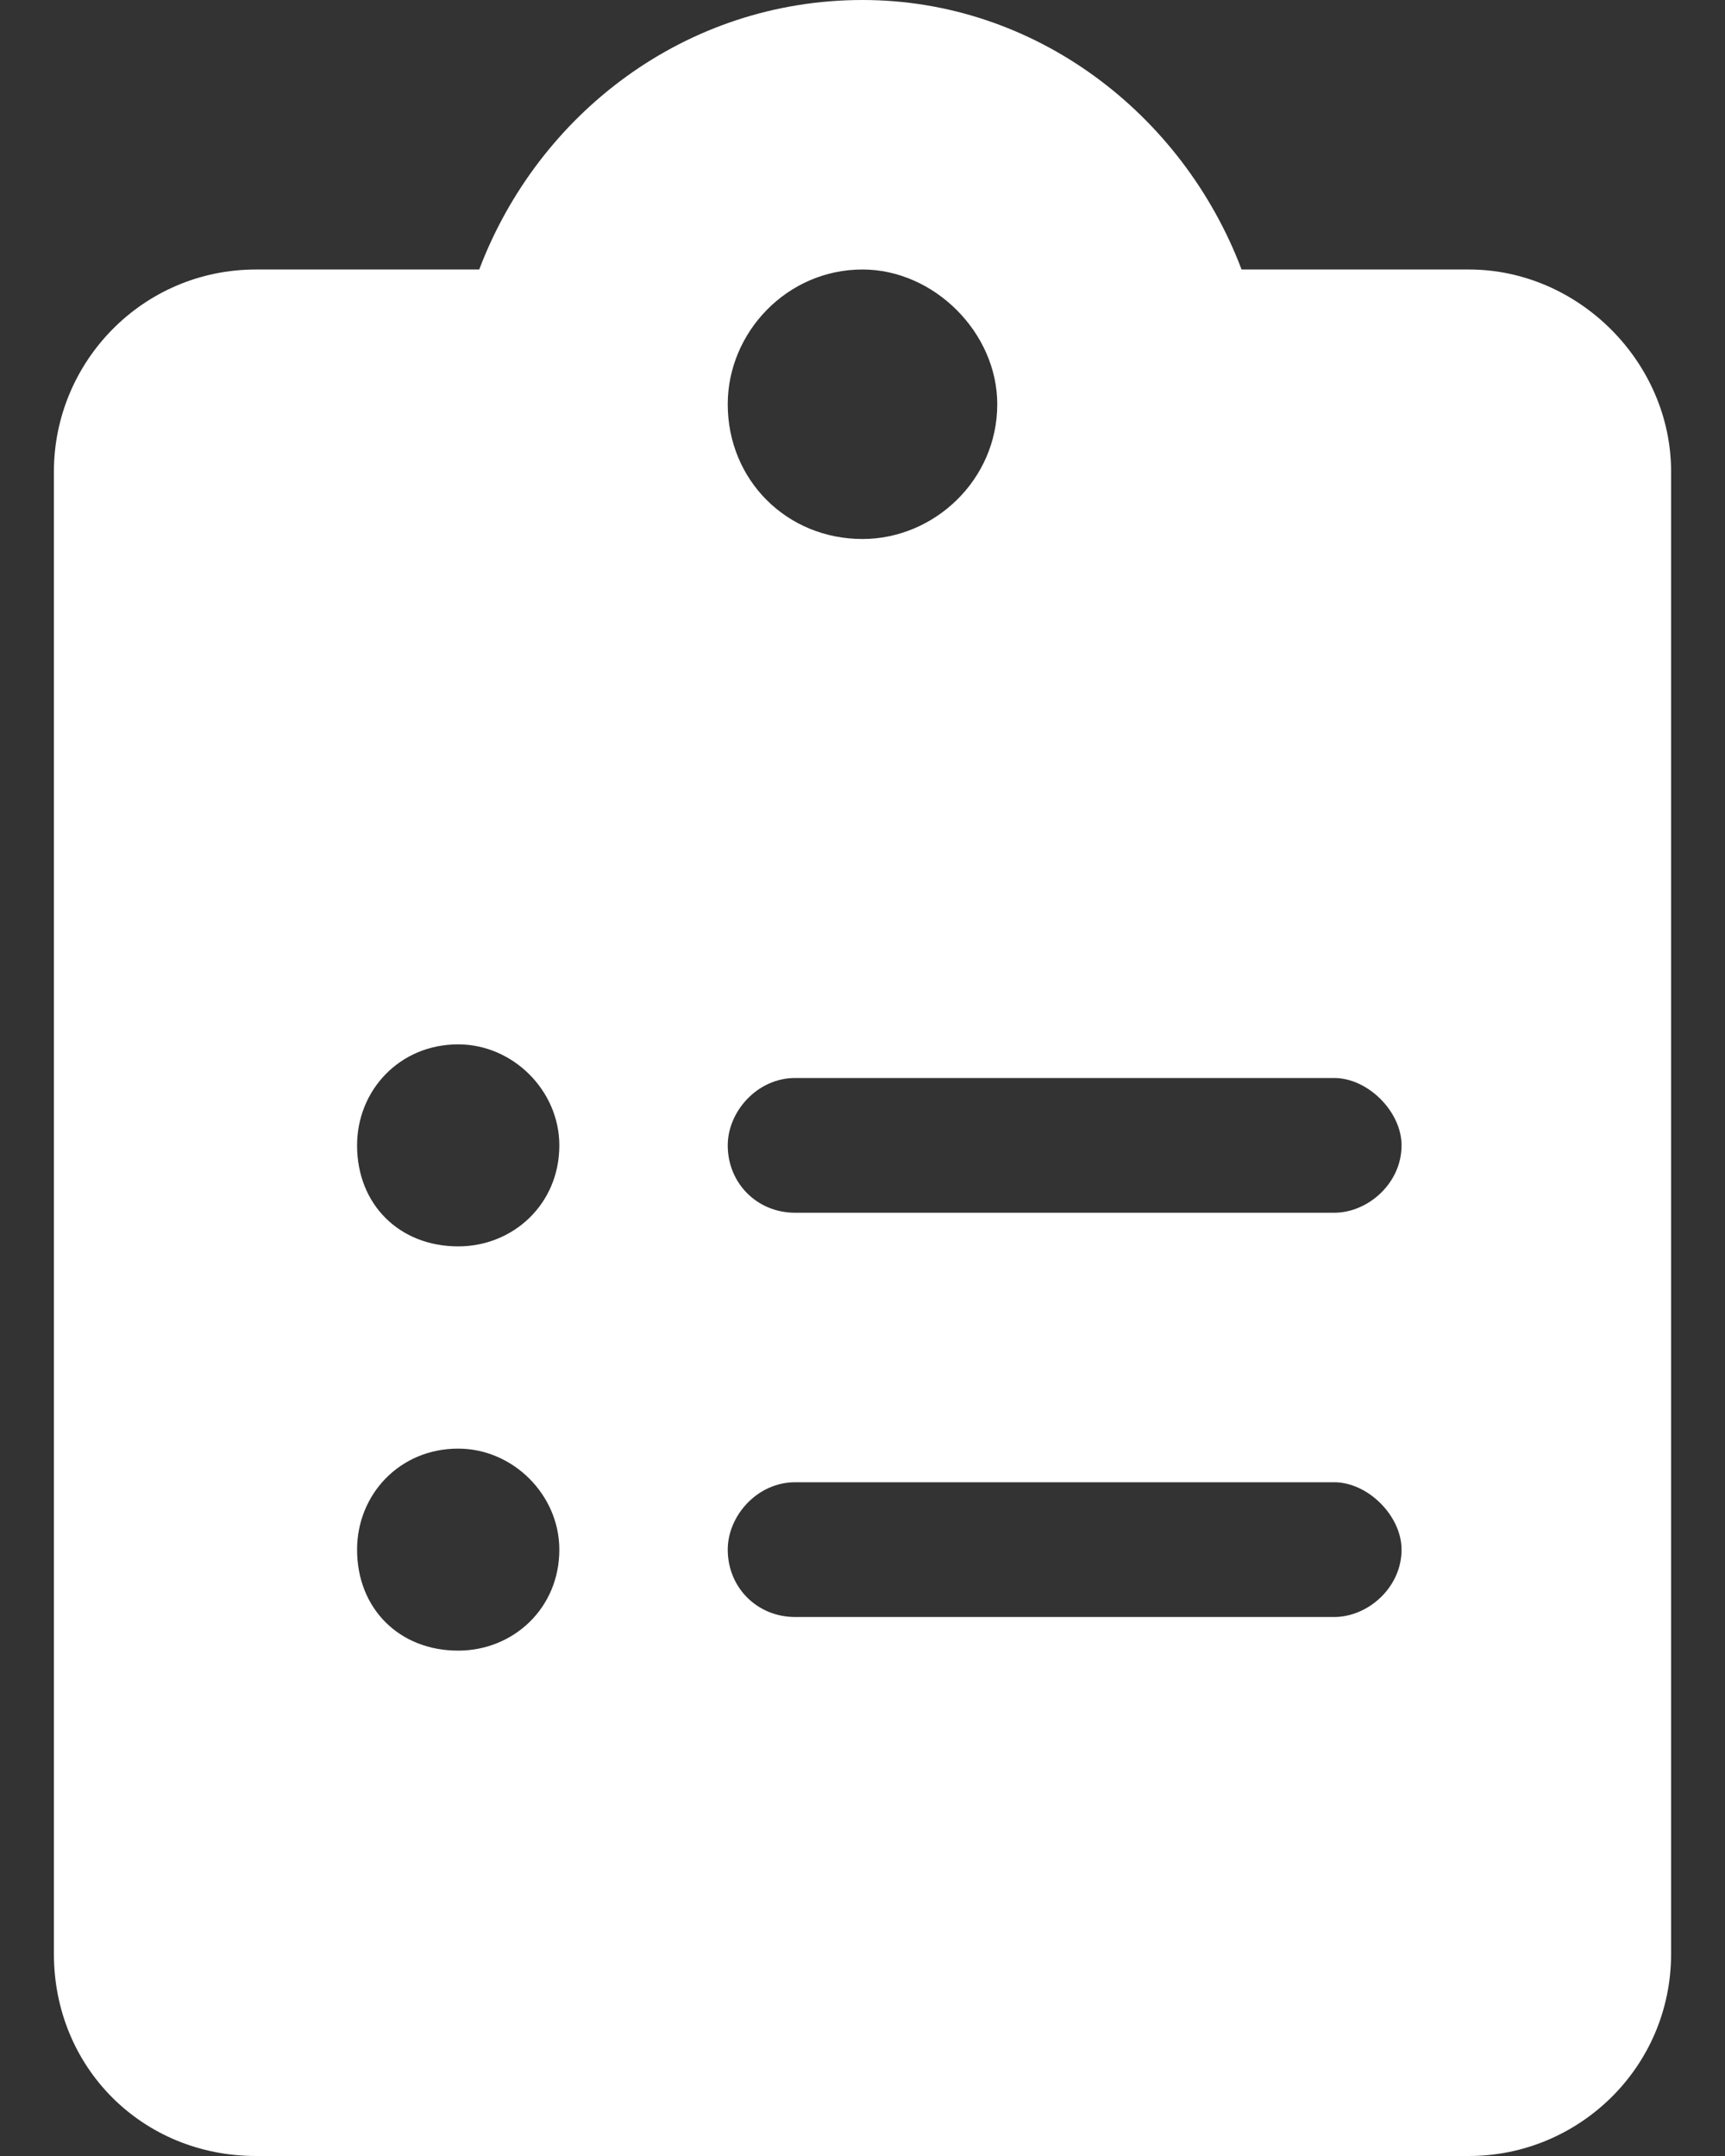 <svg width="16" height="20" viewBox="0 0 16 20" fill="none" xmlns="http://www.w3.org/2000/svg">
<rect x="0" y="0" width="16" height="20" fill="#333333" stroke="none"/>
<path d="M13.625 2.5C14.641 2.5 15.5 3.359 15.5 4.375V18.125C15.5 19.18 14.641 20 13.625 20H2.375C1.32 20 0.5 19.18 0.5 18.125V4.375C0.5 3.359 1.32 2.5 2.375 2.5H4.445C4.992 1.055 6.359 0 8 0C9.602 0 10.969 1.055 11.516 2.5H13.625ZM4.25 15.312C4.758 15.312 5.188 14.922 5.188 14.375C5.188 13.867 4.758 13.438 4.25 13.438C3.703 13.438 3.312 13.867 3.312 14.375C3.312 14.922 3.703 15.312 4.25 15.312ZM4.25 11.562C4.758 11.562 5.188 11.172 5.188 10.625C5.188 10.117 4.758 9.688 4.25 9.688C3.703 9.688 3.312 10.117 3.312 10.625C3.312 11.172 3.703 11.562 4.25 11.562ZM8 2.5C7.297 2.5 6.75 3.086 6.75 3.75C6.75 4.453 7.297 5 8 5C8.664 5 9.25 4.453 9.25 3.75C9.25 3.086 8.664 2.5 8 2.5ZM12.375 15C12.688 15 13 14.727 13 14.375C13 14.062 12.688 13.75 12.375 13.75H7.375C7.023 13.75 6.75 14.062 6.75 14.375C6.75 14.727 7.023 15 7.375 15H12.375ZM12.375 11.25C12.688 11.25 13 10.977 13 10.625C13 10.312 12.688 10 12.375 10H7.375C7.023 10 6.75 10.312 6.75 10.625C6.75 10.977 7.023 11.25 7.375 11.25H12.375Z" fill="white"/>
</svg>
